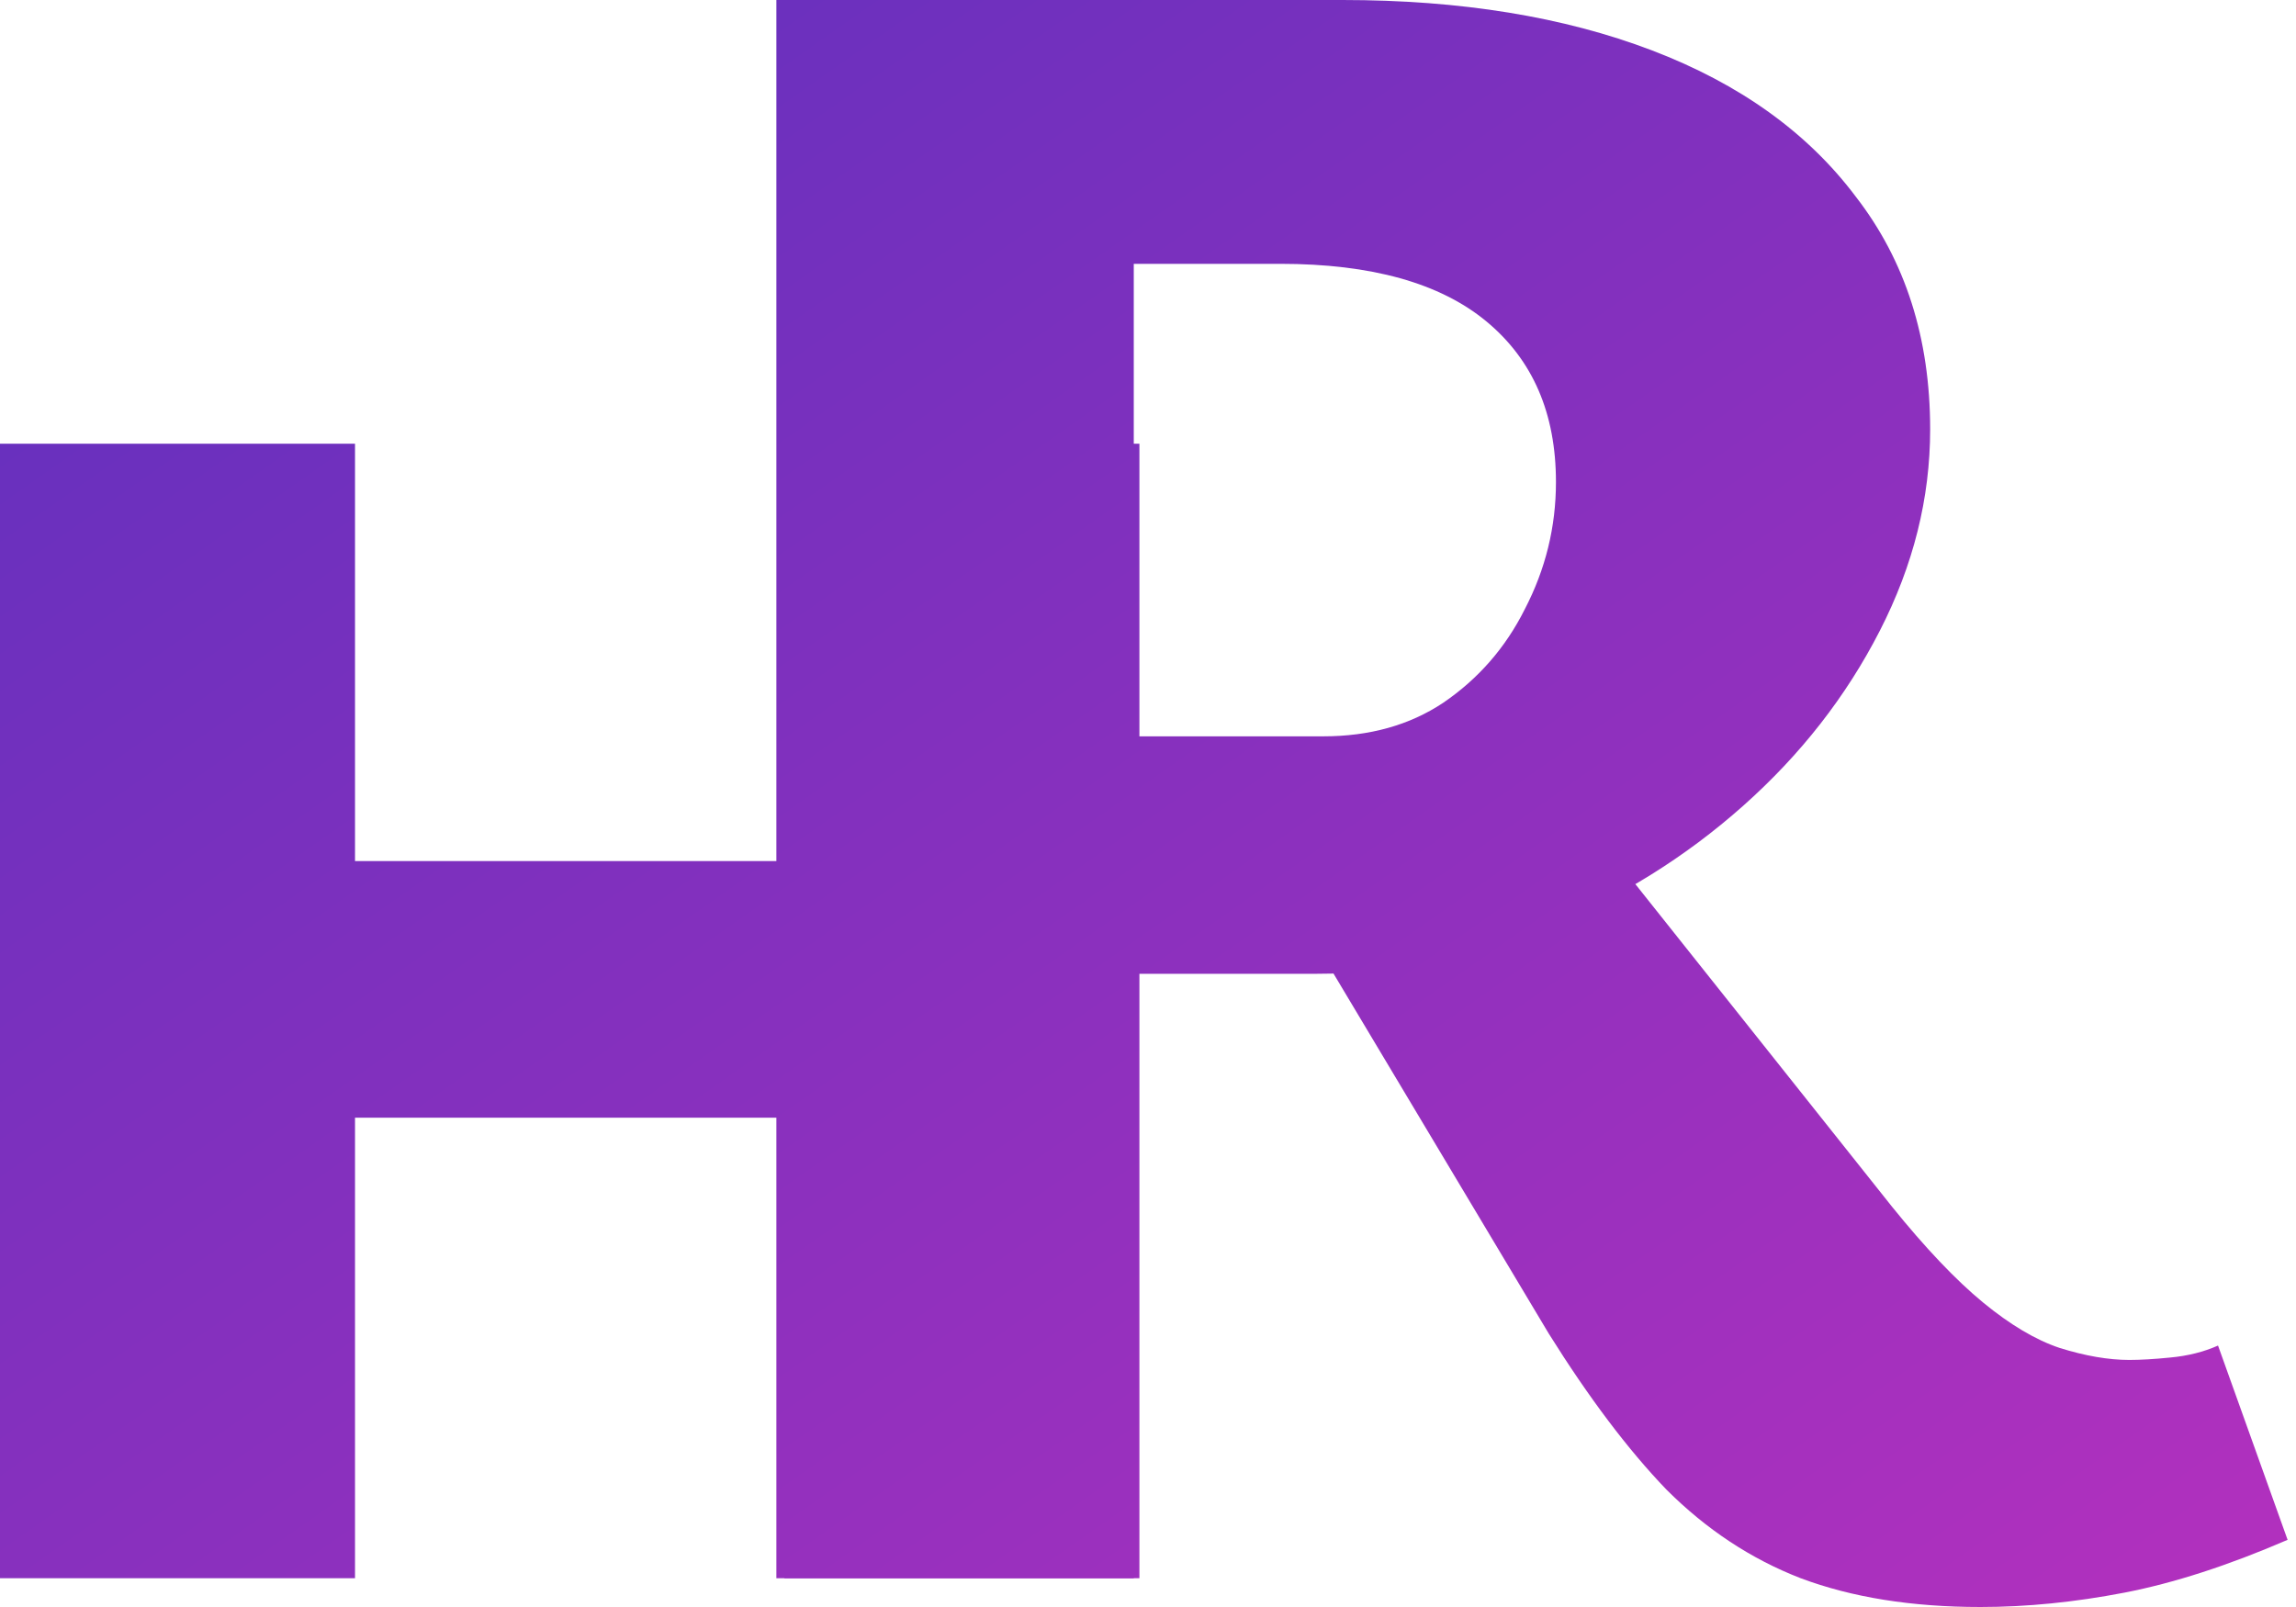 <svg width="50" height="35" viewBox="0 0 50 35" fill="none" xmlns="http://www.w3.org/2000/svg">
<path d="M17.082 34.373V9.664H24.813V34.373H17.082ZM0 34.373V9.664H7.731V34.373H0ZM2.821 24.343V18.754H21.888V24.343H2.821Z" fill="url(#paint0_linear_194_7013)"/>
<path d="M16.907 34.373V0H29.235C31.812 0 34.058 0.366 35.974 1.097C37.889 1.828 39.369 2.891 40.414 4.284C41.494 5.677 42.033 7.366 42.033 9.351C42.033 10.848 41.668 12.311 40.936 13.739C40.205 15.167 39.213 16.438 37.959 17.552C36.705 18.667 35.277 19.555 33.675 20.216C32.073 20.878 30.402 21.209 28.66 21.209H19.936V16.037H28.817C29.827 16.037 30.698 15.793 31.429 15.306C32.195 14.784 32.787 14.104 33.205 13.269C33.658 12.398 33.884 11.475 33.884 10.5C33.884 9.002 33.379 7.836 32.369 7C31.359 6.164 29.862 5.746 27.877 5.746H24.69V34.373H16.907ZM43.13 35C41.633 35 40.327 34.791 39.213 34.373C38.133 33.955 37.158 33.311 36.287 32.44C35.451 31.57 34.598 30.438 33.727 29.045L27.981 19.433L33.884 17.082L41.198 26.276C41.929 27.182 42.591 27.878 43.183 28.366C43.775 28.853 44.332 29.184 44.854 29.358C45.412 29.532 45.916 29.619 46.369 29.619C46.613 29.619 46.909 29.602 47.257 29.567C47.64 29.532 47.989 29.445 48.302 29.306L49.817 33.537C48.529 34.094 47.344 34.478 46.265 34.687C45.185 34.895 44.14 35 43.13 35Z" fill="url(#paint1_linear_194_7013)"/>
<defs>
<linearGradient id="paint0_linear_194_7013" x1="0" y1="0" x2="32.927" y2="46.867" gradientUnits="userSpaceOnUse">
<stop stop-color="#5D30BE"/>
<stop offset="1" stop-color="#B330BE"/>
</linearGradient>
<linearGradient id="paint1_linear_194_7013" x1="0" y1="0" x2="32.927" y2="46.867" gradientUnits="userSpaceOnUse">
<stop stop-color="#5D30BE"/>
<stop offset="1" stop-color="#B330BE"/>
</linearGradient>
</defs>
</svg>
